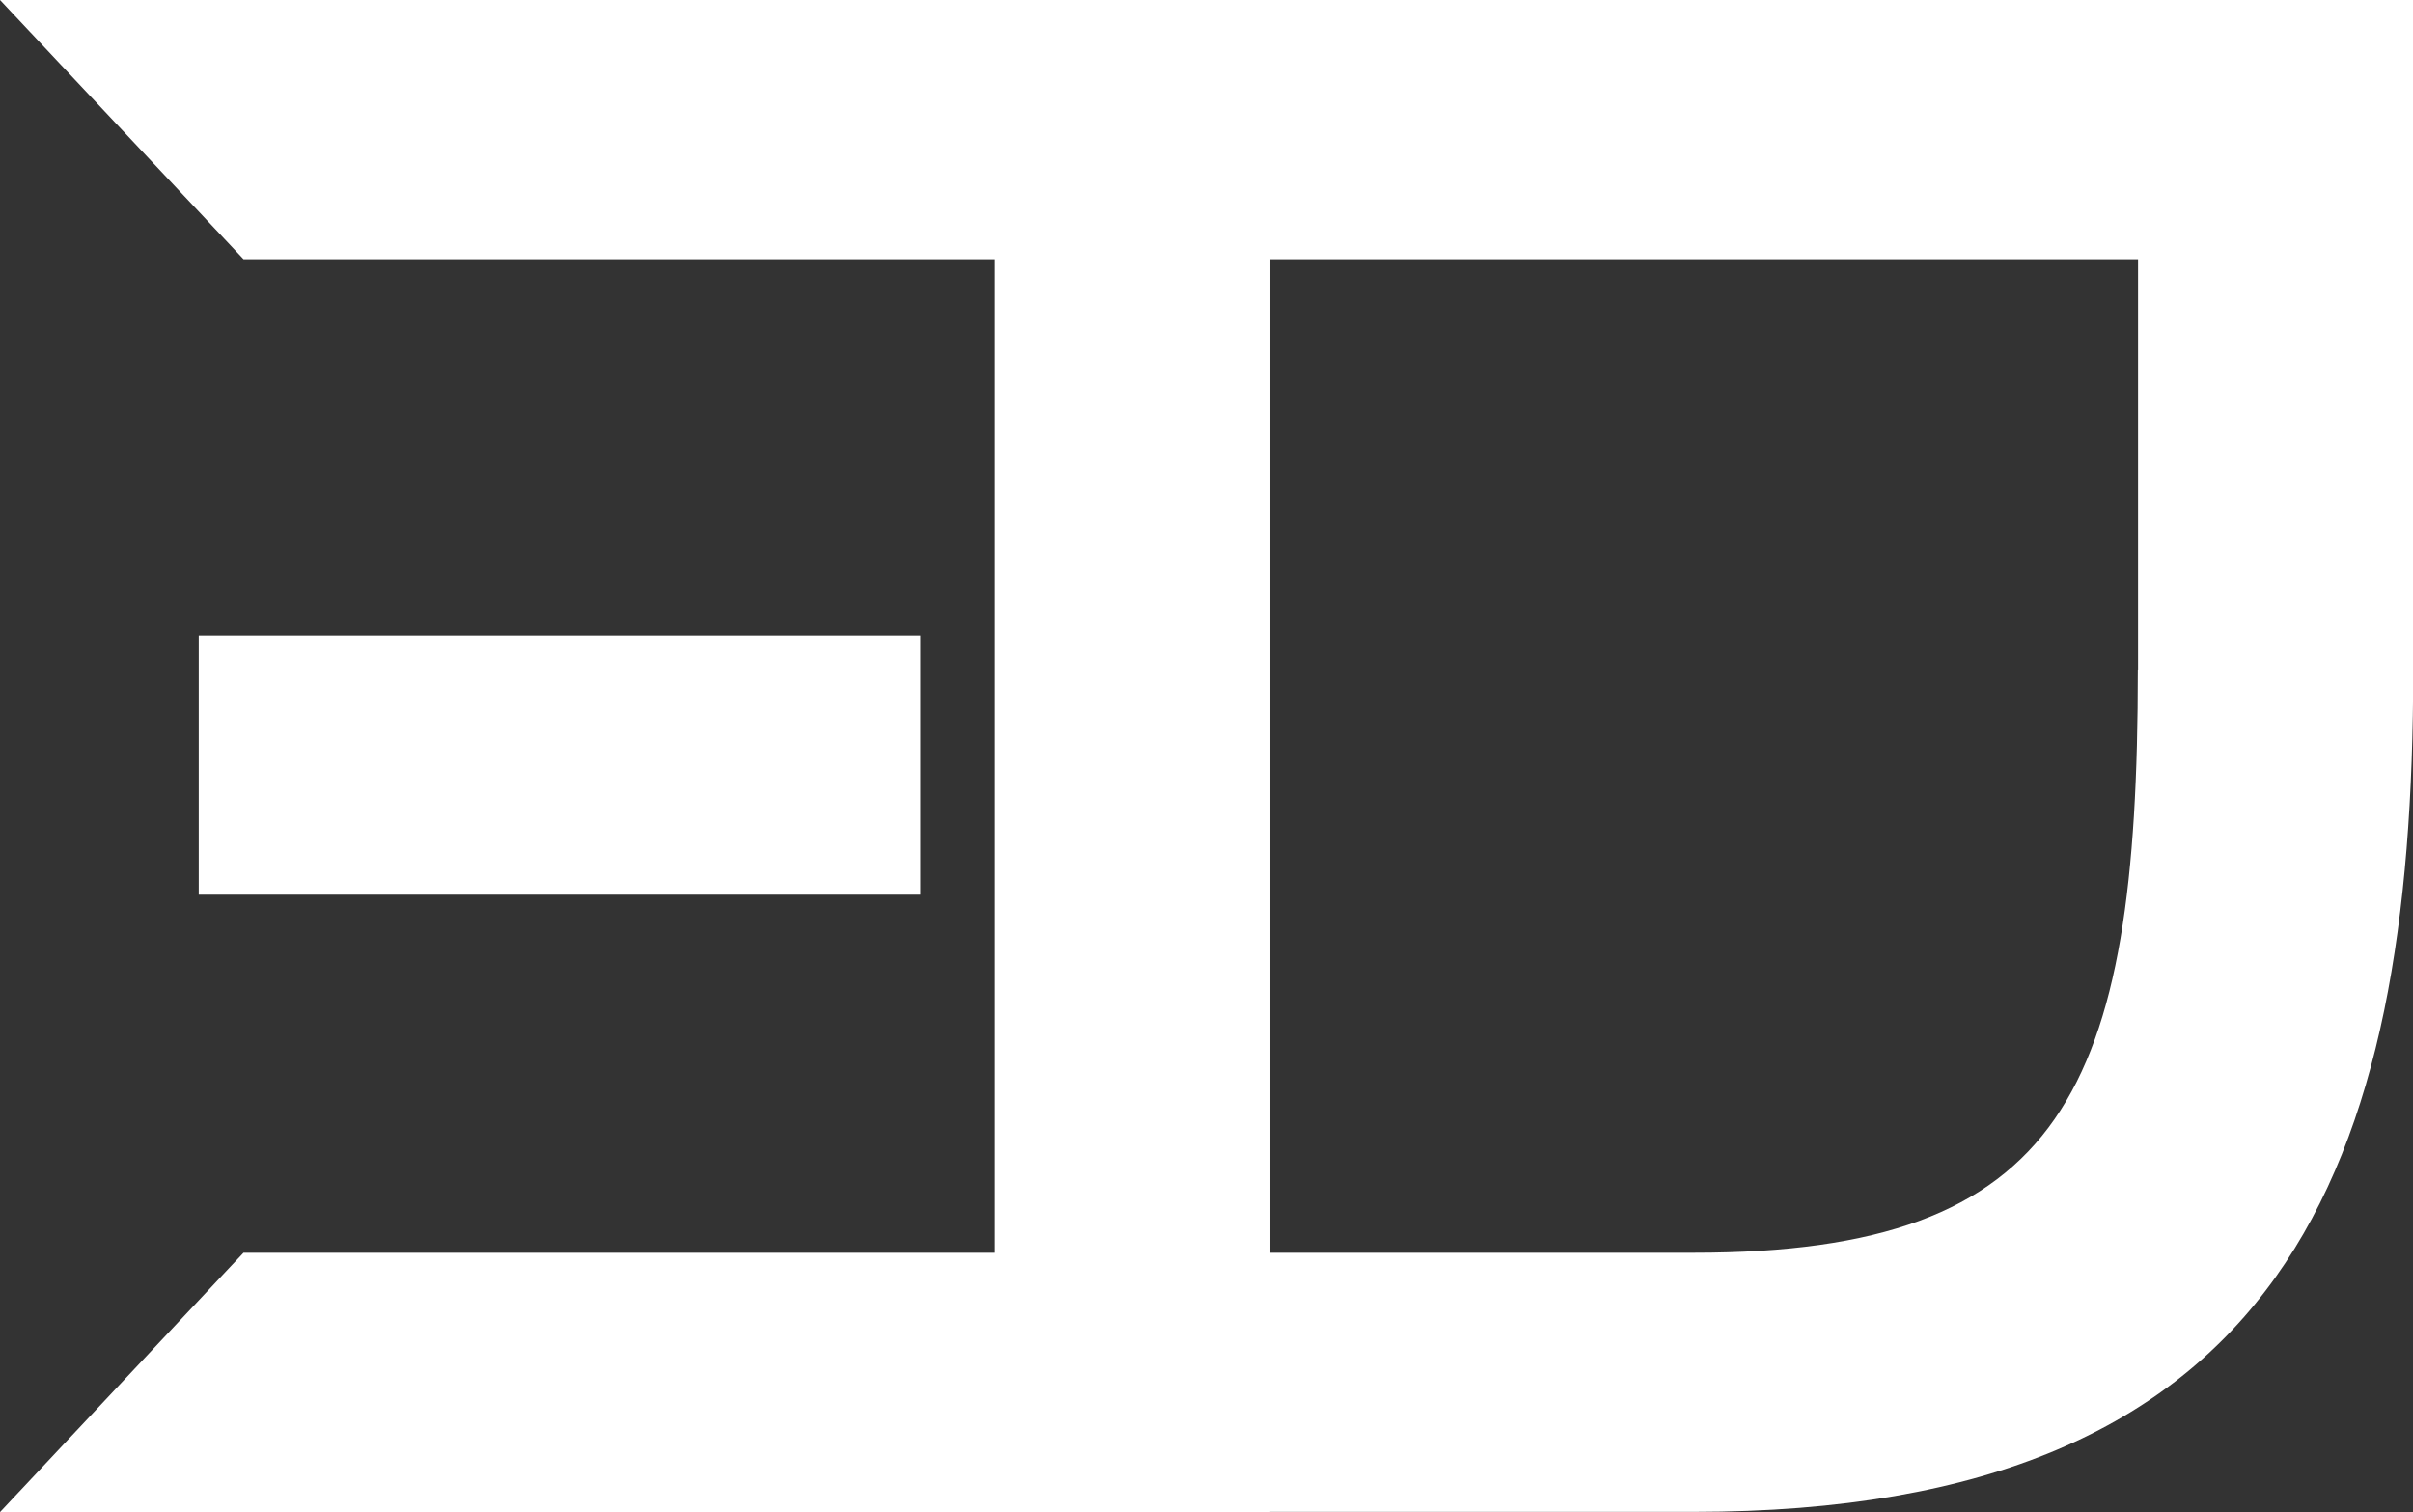 <svg id="Слой_1" data-name="Слой 1" xmlns="http://www.w3.org/2000/svg" viewBox="0 0 110.49 69.26"><rect x="0" y="0" width="110.49" height="69.26" fill="#333333" stroke="none"/><defs><style>.cls-1{fill:#fff;}</style></defs><title>header_logo</title><path class="cls-1" d="M120,101.71V32.46h64.93V63.13c0,22.75-5.81,38.58-32.95,38.58Zm52.33-38.58V44.33H132.59V89.84H152C168.93,89.84,172.32,82.42,172.32,63.13Z" transform="translate(-74.43 -32.46)"/><path class="cls-1" d="M194.55,67.08" transform="translate(-74.43 -32.46)"/><rect class="cls-1" x="9.1" y="29.11" width="33.04" height="11.87"/><polygon class="cls-1" points="45.55 11.87 45.55 34.13 45.55 46.01 45.55 57.38 11.15 57.38 0 69.26 58.15 69.26 58.15 0 0 0 11.15 11.87 45.55 11.87"/></svg>